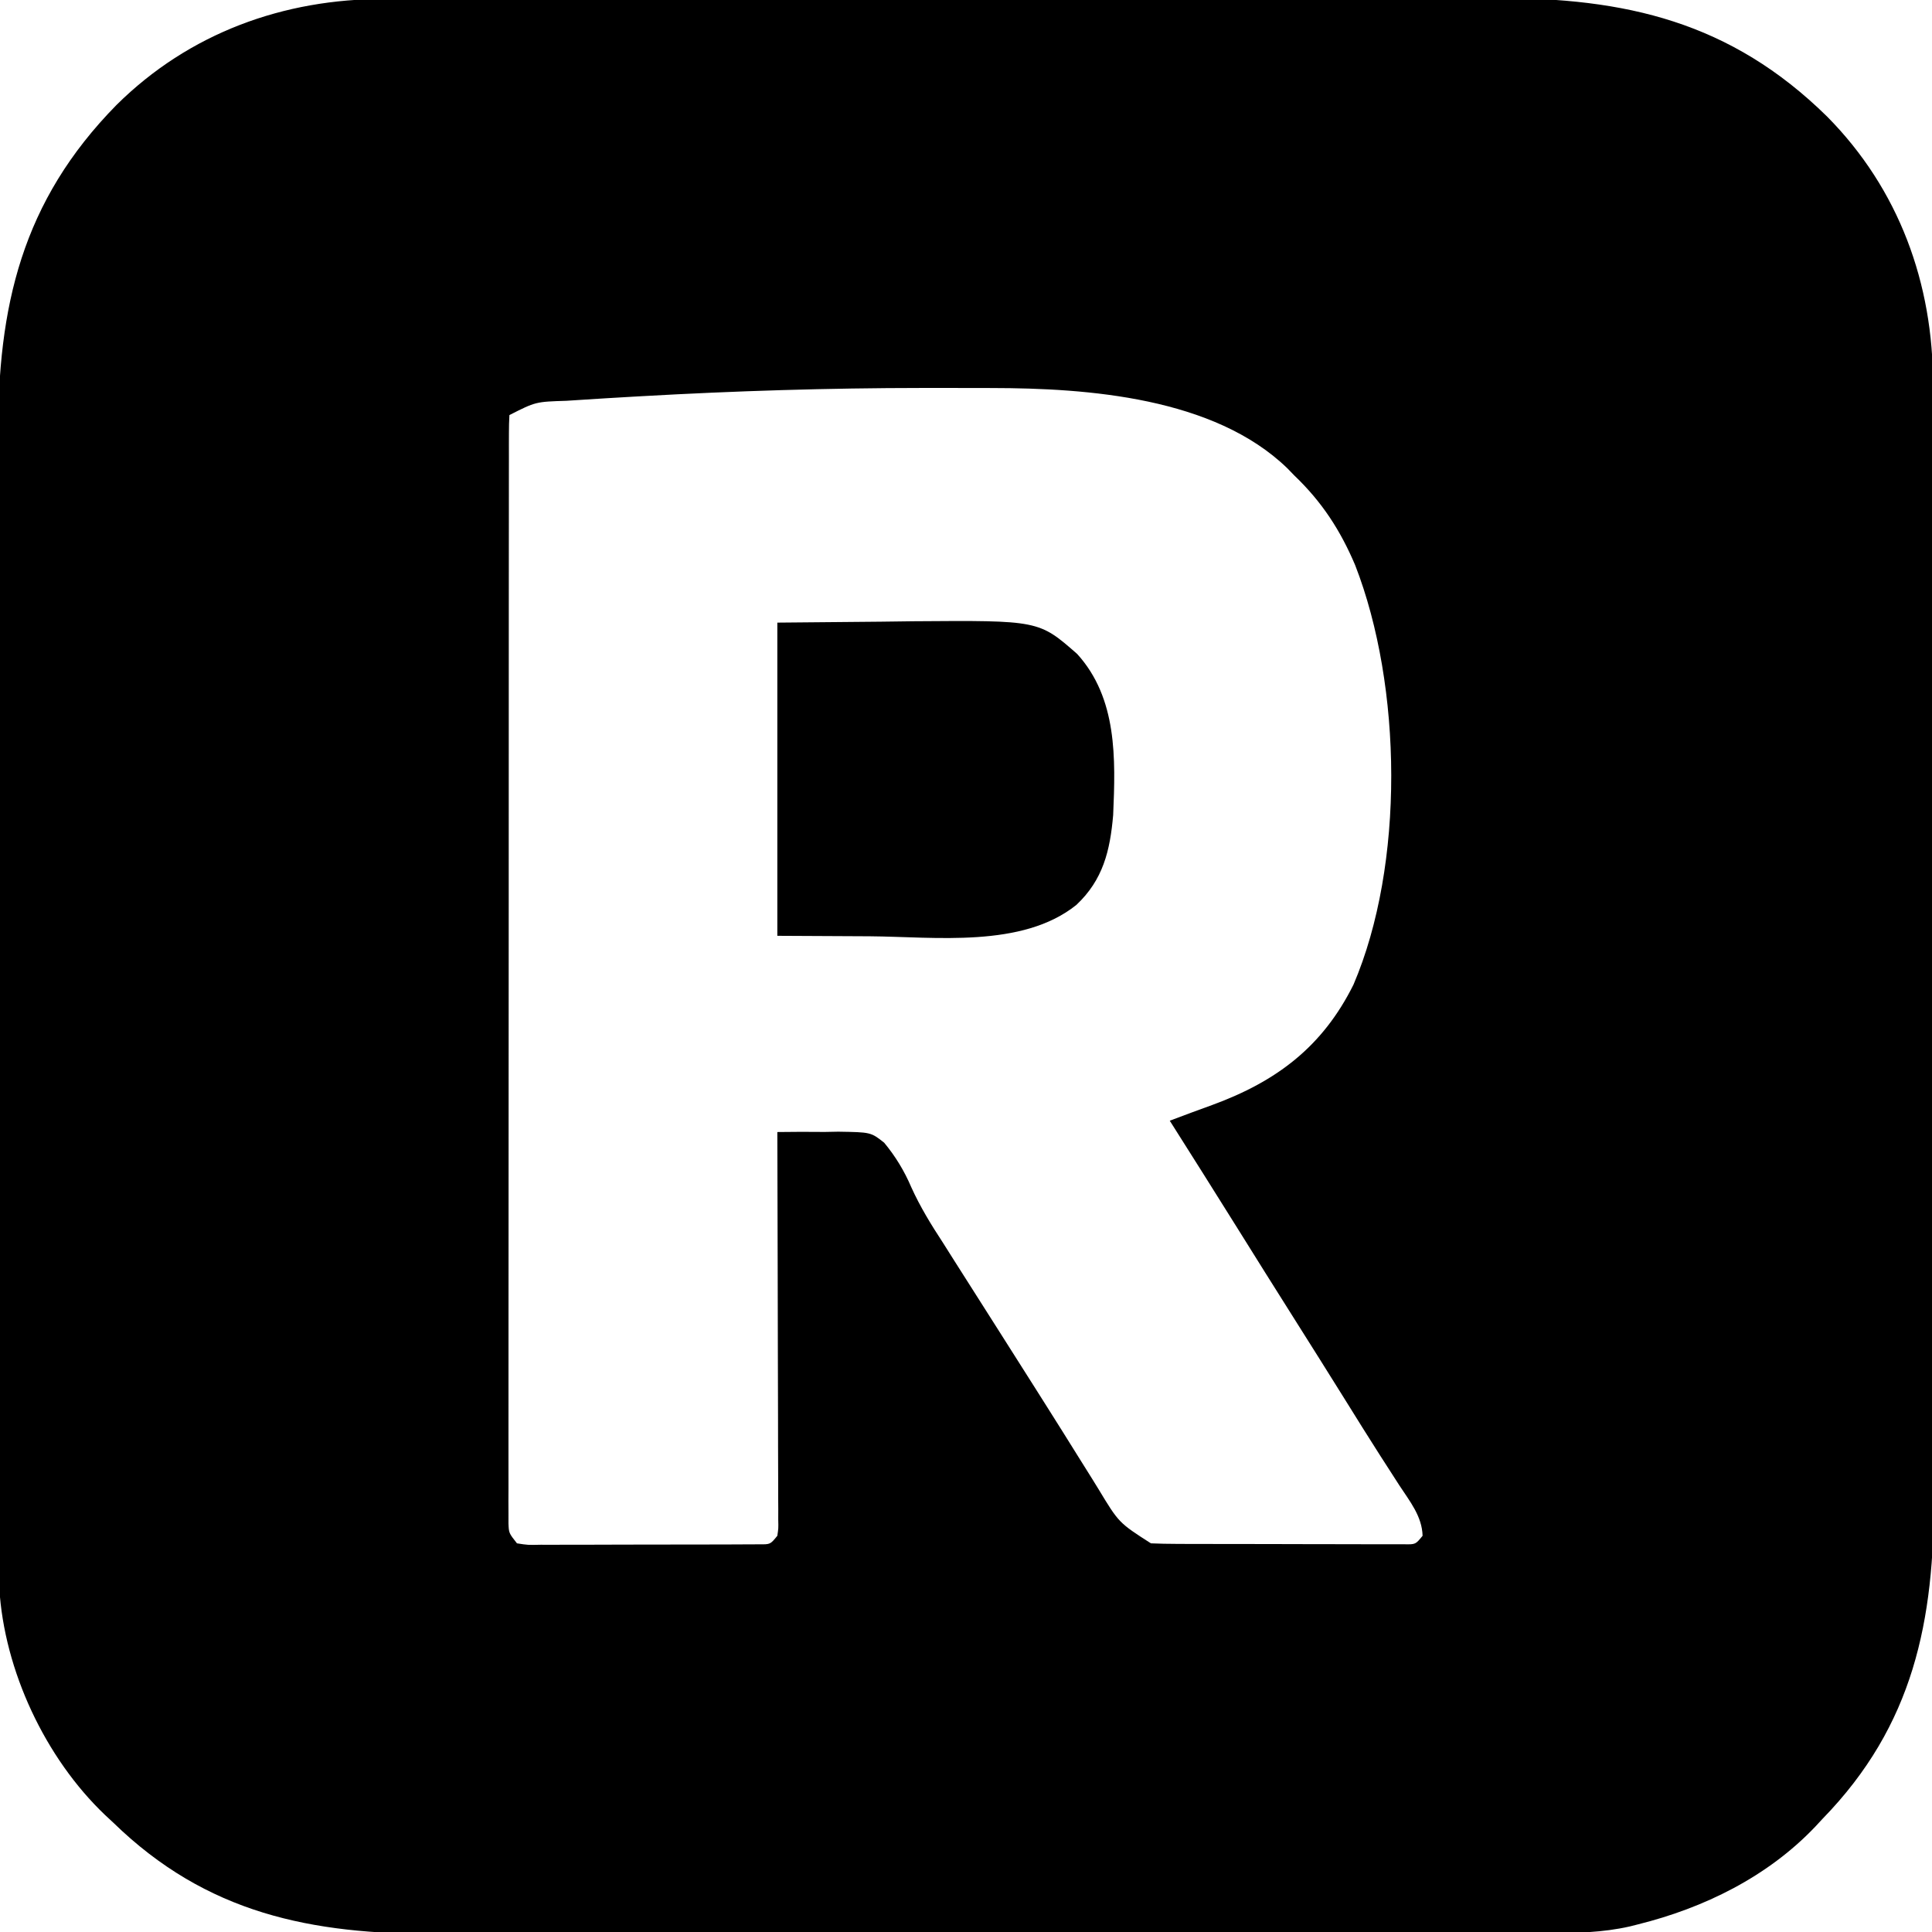 <?xml version="1.0" encoding="UTF-8"?>
<svg version="1.1" xmlns="http://www.w3.org/2000/svg" width="512" height="512">
<path d="M0 0 C1.383 -0.004 2.765 -0.008 4.148 -0.014 C7.919 -0.026 11.69 -0.026 15.462 -0.023 C19.54 -0.023 23.619 -0.034 27.698 -0.043 C35.678 -0.06 43.659 -0.066 51.64 -0.067 C58.133 -0.068 64.626 -0.072 71.118 -0.078 C89.556 -0.096 107.993 -0.105 126.43 -0.103 C127.423 -0.103 128.415 -0.103 129.438 -0.103 C130.929 -0.103 130.929 -0.103 132.45 -0.103 C148.545 -0.102 164.641 -0.121 180.736 -0.149 C197.291 -0.178 213.846 -0.192 230.401 -0.19 C239.684 -0.19 248.967 -0.195 258.25 -0.217 C266.156 -0.235 274.061 -0.239 281.967 -0.226 C285.994 -0.219 290.02 -0.219 294.047 -0.236 C328.829 -0.378 356.69 6.035 382.23 31.142 C401.297 50.387 410.376 75.419 410.31 102.225 C410.314 103.608 410.318 104.99 410.324 106.373 C410.336 110.144 410.336 113.915 410.333 117.687 C410.333 121.765 410.344 125.844 410.353 129.922 C410.37 137.903 410.375 145.884 410.377 153.865 C410.378 160.358 410.382 166.851 410.388 173.343 C410.406 191.781 410.415 210.218 410.413 228.655 C410.413 230.144 410.413 230.144 410.413 231.663 C410.413 232.657 410.413 233.651 410.413 234.675 C410.412 250.77 410.431 266.866 410.459 282.961 C410.488 299.516 410.502 316.071 410.5 332.626 C410.499 341.909 410.505 351.192 410.527 360.475 C410.545 368.381 410.549 376.286 410.535 384.192 C410.529 388.219 410.529 392.245 410.546 396.272 C410.683 429.83 405.18 457.481 381.042 482.267 C380.056 483.329 380.056 483.329 379.05 484.412 C366.454 497.64 349.607 505.913 332.042 510.267 C331.354 510.441 330.665 510.615 329.956 510.794 C322.684 512.441 315.638 512.553 308.205 512.535 C306.823 512.539 305.442 512.543 304.06 512.549 C300.286 512.561 296.513 512.561 292.739 512.558 C288.66 512.558 284.581 512.569 280.501 512.578 C272.517 512.595 264.533 512.6 256.548 512.602 C250.053 512.602 243.557 512.607 237.061 512.613 C218.618 512.631 200.175 512.64 181.732 512.638 C180.739 512.638 179.745 512.638 178.722 512.638 C177.728 512.638 176.733 512.638 175.709 512.638 C159.607 512.637 143.505 512.656 127.403 512.684 C110.844 512.713 94.284 512.727 77.724 512.725 C68.438 512.724 59.152 512.73 49.866 512.751 C41.956 512.77 34.047 512.774 26.137 512.76 C22.109 512.754 18.08 512.754 14.052 512.771 C-19.512 512.908 -47.167 507.409 -71.958 483.267 C-73.019 482.281 -73.019 482.281 -74.102 481.275 C-89.967 466.168 -100.86 442.963 -102.145 421.072 C-102.22 417.483 -102.234 413.899 -102.225 410.31 C-102.229 408.927 -102.233 407.545 -102.239 406.162 C-102.251 402.391 -102.251 398.619 -102.248 394.848 C-102.248 390.77 -102.259 386.691 -102.268 382.612 C-102.285 374.631 -102.291 366.651 -102.292 358.67 C-102.293 352.177 -102.297 345.684 -102.303 339.192 C-102.321 320.754 -102.33 302.317 -102.328 283.88 C-102.328 282.887 -102.328 281.894 -102.328 280.872 C-102.328 279.878 -102.328 278.884 -102.328 277.86 C-102.327 261.765 -102.346 245.669 -102.374 229.574 C-102.403 213.019 -102.417 196.464 -102.415 179.909 C-102.415 170.626 -102.42 161.343 -102.442 152.06 C-102.46 144.154 -102.464 136.249 -102.451 128.343 C-102.444 124.316 -102.444 120.29 -102.461 116.263 C-102.603 81.481 -96.189 53.62 -71.083 28.08 C-51.838 9.013 -26.806 -0.066 0 0 Z M68.042 105.267 C67.266 105.311 66.489 105.354 65.689 105.399 C60.951 105.665 56.215 105.955 51.48 106.267 C49.821 106.374 49.821 106.374 48.129 106.482 C39.997 106.732 39.997 106.732 33.042 110.267 C32.944 111.844 32.915 113.425 32.914 115.005 C32.911 116.036 32.907 117.067 32.904 118.13 C32.906 119.277 32.907 120.423 32.909 121.605 C32.906 122.812 32.904 124.02 32.902 125.264 C32.897 128.631 32.896 131.997 32.897 135.364 C32.897 138.989 32.892 142.615 32.887 146.24 C32.879 153.348 32.876 160.456 32.875 167.565 C32.875 173.34 32.873 179.116 32.87 184.891 C32.861 201.25 32.856 217.609 32.857 233.968 C32.857 234.851 32.857 235.733 32.857 236.643 C32.857 237.527 32.857 238.411 32.857 239.321 C32.858 253.649 32.848 267.977 32.834 282.305 C32.82 297 32.813 311.696 32.814 326.392 C32.814 334.649 32.811 342.906 32.8 351.163 C32.791 358.193 32.789 365.223 32.796 372.253 C32.799 375.842 32.799 379.431 32.791 383.02 C32.781 386.905 32.787 390.791 32.795 394.676 C32.79 395.818 32.785 396.961 32.78 398.138 C32.784 399.174 32.789 400.21 32.794 401.278 C32.793 402.176 32.793 403.073 32.793 403.998 C32.897 406.548 32.897 406.548 35.042 409.267 C37.938 409.722 37.938 409.722 41.388 409.64 C42.039 409.643 42.689 409.647 43.36 409.651 C45.515 409.659 47.669 409.645 49.824 409.631 C51.318 409.63 52.813 409.631 54.307 409.632 C57.441 409.632 60.575 409.622 63.709 409.604 C67.731 409.581 71.753 409.58 75.775 409.587 C78.861 409.59 81.948 409.584 85.034 409.574 C86.518 409.57 88.001 409.569 89.484 409.571 C91.555 409.571 93.626 409.558 95.697 409.542 C96.877 409.537 98.056 409.533 99.272 409.528 C102.184 409.551 102.184 409.551 104.042 407.267 C104.34 405.278 104.34 405.278 104.283 402.965 C104.286 402.062 104.288 401.159 104.291 400.228 C104.284 399.235 104.277 398.242 104.27 397.218 C104.27 396.174 104.27 395.13 104.27 394.055 C104.269 390.592 104.253 387.129 104.238 383.666 C104.234 381.27 104.231 378.874 104.229 376.478 C104.222 370.161 104.202 363.845 104.18 357.529 C104.159 351.088 104.15 344.646 104.14 338.205 C104.119 325.559 104.085 312.913 104.042 300.267 C108.234 300.192 112.421 300.21 116.613 300.244 C117.795 300.222 118.978 300.199 120.196 300.176 C128.835 300.312 128.835 300.312 132.36 303.101 C135.35 306.705 137.705 310.584 139.542 314.896 C141.912 320.117 144.78 324.792 147.917 329.58 C148.918 331.158 149.915 332.737 150.91 334.318 C154.869 340.58 158.851 346.827 162.831 353.075 C166.091 358.196 169.344 363.32 172.583 368.454 C173.551 369.989 174.52 371.522 175.49 373.055 C178.241 377.403 180.974 381.762 183.691 386.131 C184.933 388.114 186.175 390.097 187.417 392.08 C187.989 393.005 188.56 393.931 189.148 394.885 C194.544 403.815 194.544 403.815 203.042 409.267 C205.286 409.367 207.532 409.406 209.777 409.413 C210.797 409.418 210.797 409.418 211.838 409.423 C214.084 409.432 216.331 409.434 218.578 409.435 C220.138 409.439 221.698 409.442 223.259 409.445 C226.528 409.451 229.797 409.453 233.066 409.453 C237.262 409.453 241.457 409.466 245.653 409.484 C248.874 409.495 252.096 409.497 255.317 409.496 C256.864 409.497 258.412 409.502 259.959 409.509 C262.119 409.519 264.278 409.516 266.437 409.51 C267.667 409.512 268.897 409.513 270.165 409.515 C273.172 409.567 273.172 409.567 275.042 407.267 C274.909 402.114 271.646 398.115 268.917 393.955 C267.82 392.251 266.724 390.547 265.628 388.842 C264.754 387.487 264.754 387.487 263.862 386.105 C260.709 381.188 257.63 376.226 254.542 371.267 C250.062 364.088 245.568 356.918 241.042 349.767 C235.877 341.606 230.756 333.416 225.642 325.223 C219.809 315.883 213.934 306.57 208.042 297.267 C211.794 295.856 215.544 294.447 219.316 293.092 C236.365 286.843 248.539 277.663 256.73 261.205 C270.317 229.428 269.677 182.153 257.174 150.037 C253.25 140.779 248.36 133.26 241.042 126.267 C240.43 125.636 239.818 125.004 239.187 124.353 C219.79 105.577 186.354 103.128 160.933 103.099 C159.788 103.095 158.644 103.091 157.464 103.087 C153.74 103.077 150.016 103.077 146.292 103.08 C145.013 103.08 143.734 103.08 142.416 103.08 C117.583 103.096 92.832 103.857 68.042 105.267 Z " fill="#000000" transform="translate(101.958,-0.267)"/>
<path d="M0 0 C9.075 -0.083 18.15 -0.165 27.5 -0.25 C31.745 -0.305 31.745 -0.305 36.076 -0.36 C69.289 -0.61 69.289 -0.61 79.457 8.301 C90.124 20.048 89.642 36.047 89 51 C88.176 60.489 86.323 68.156 79.25 74.812 C64.903 86.332 41.736 83.25 24.5 83.125 C16.415 83.084 8.33 83.043 0 83 C0 55.61 0 28.22 0 0 Z " fill="#000000" transform="translate(206,165)"/>
</svg>
